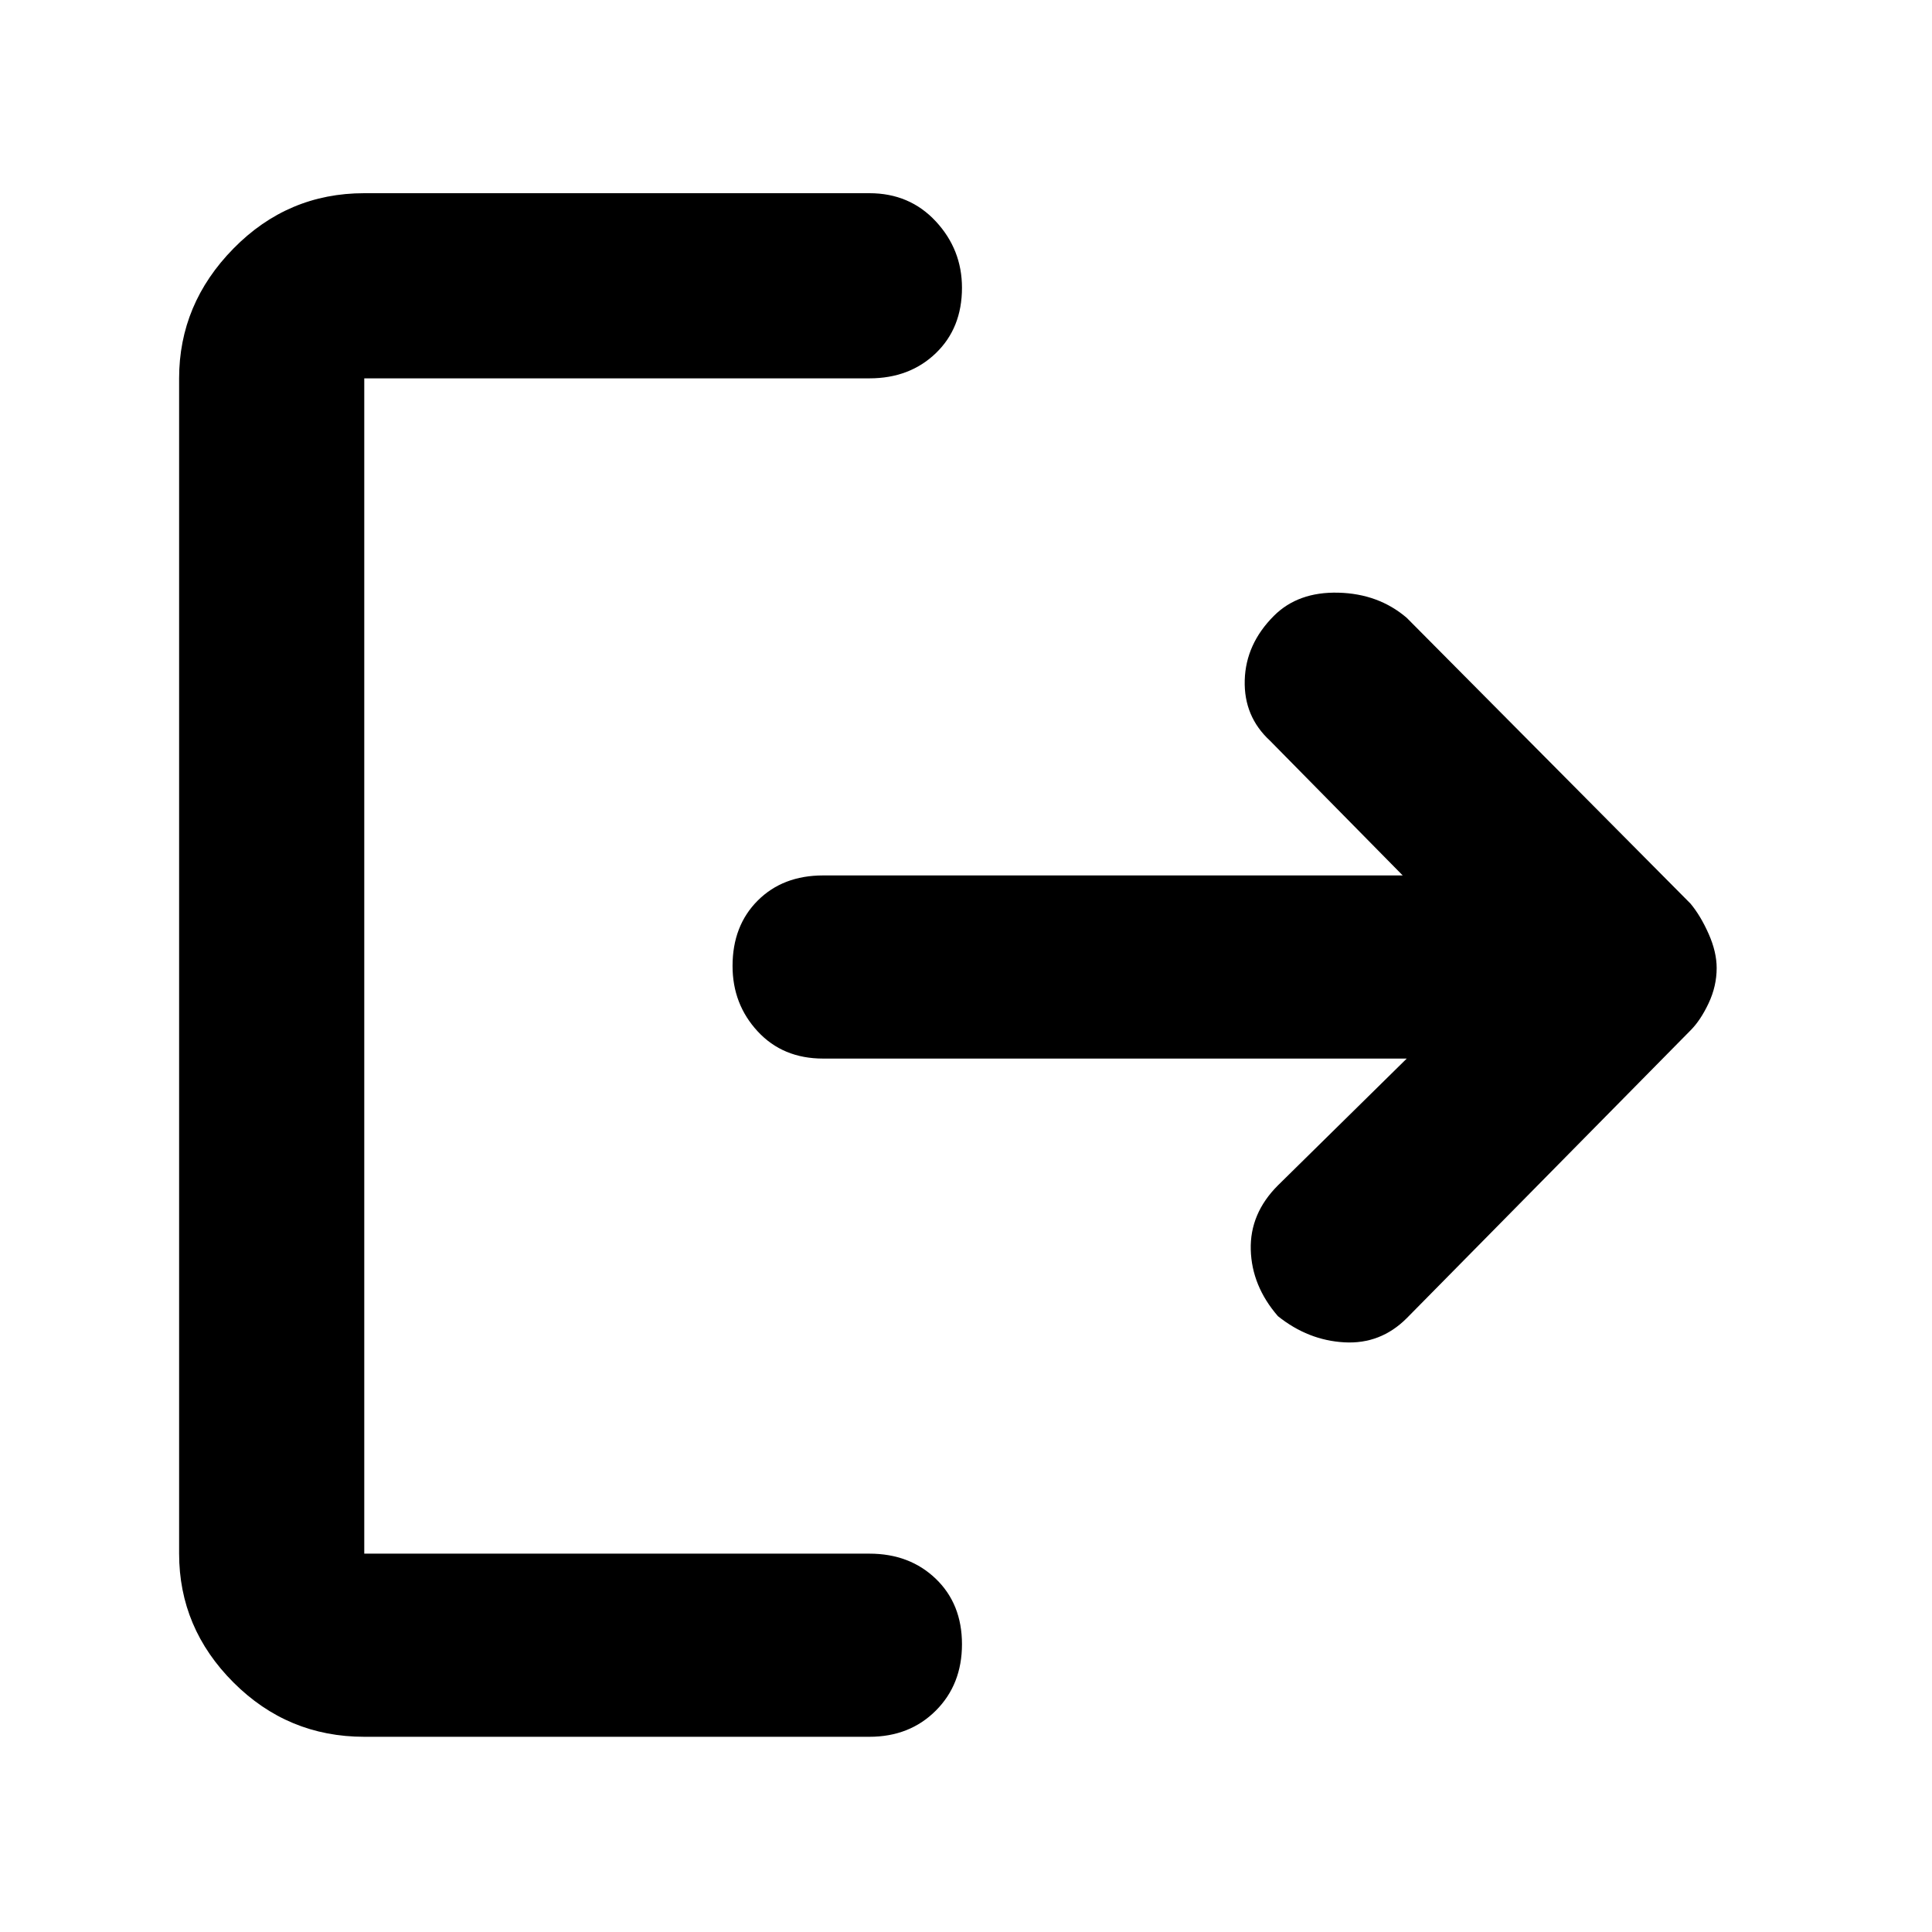 <svg xmlns="http://www.w3.org/2000/svg" height="48" width="48"><path d="M31.75 32.7q-.65-.75-.675-1.65-.025-.9.675-1.6l3.2-3.15h-14.5q-1 0-1.625-.675T18.2 24q0-1 .625-1.625t1.625-.625h14.4l-3.3-3.35q-.65-.6-.625-1.5.025-.9.725-1.6.6-.6 1.6-.575 1 .025 1.7.625l7.05 7.1q.25.3.45.75t.2.85q0 .45-.2.875T42 25.6l-7.05 7.15q-.65.65-1.55.6-.9-.05-1.65-.65ZM9.05 43.15q-1.9 0-3.25-1.35t-1.35-3.2V9.4q0-1.85 1.35-3.225T9.05 4.8H21.6q1 0 1.65.7.65.7.65 1.65 0 1-.65 1.625T21.6 9.4H9.05v29.2H21.6q1 0 1.65.625.65.625.65 1.625t-.65 1.65q-.65.65-1.65.65Z"/></svg>